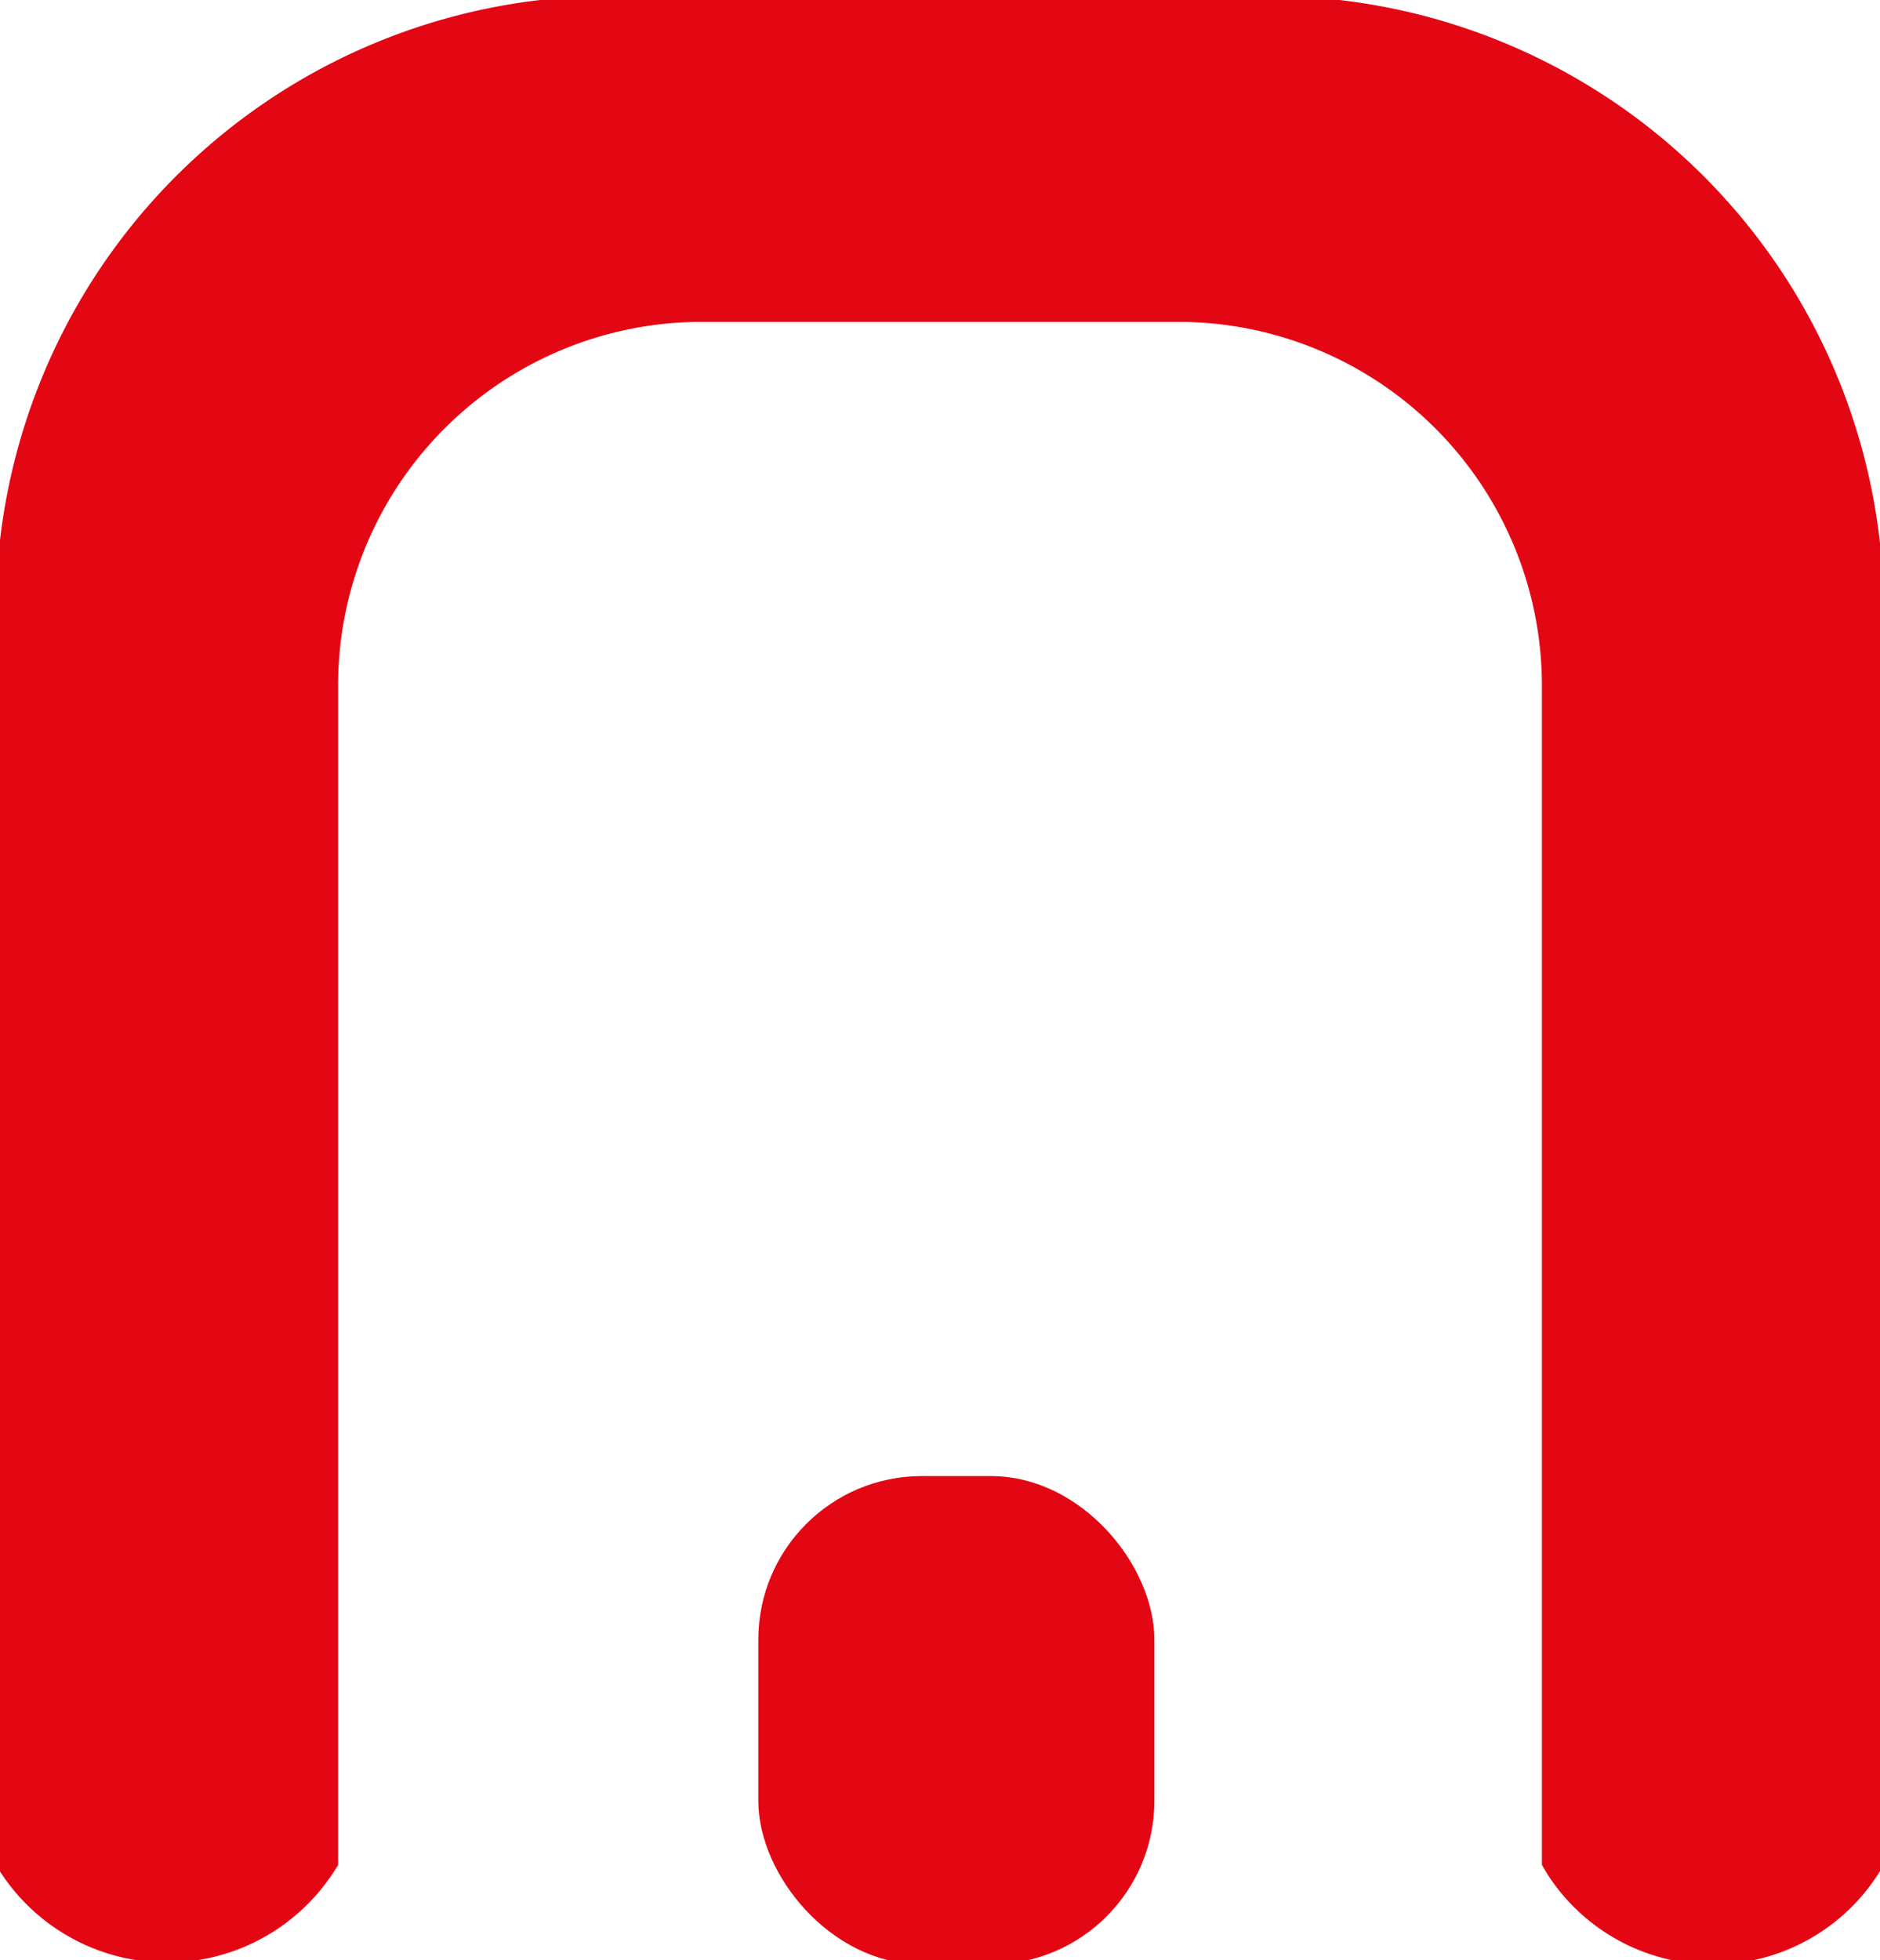 <svg id="Capa_1" data-name="Capa 1" xmlns="http://www.w3.org/2000/svg" viewBox="0 0 230.04 239.83"><defs><style>.cls-1{fill:#e30613;stroke:#e30613;stroke-miterlimit:10;stroke-width:3px;}</style></defs><title>Logo_minca</title><path class="cls-1" d="M279.17,392.91v-144a46,46,0,0,0-45.86-45.86H174.73a46,46,0,0,0-45.86,45.86v144l-0.06.09a22.81,22.81,0,0,1-38.81-.1h0V239.73a73.77,73.77,0,0,1,73.56-73.56h80.93A73.77,73.77,0,0,1,318,239.73V392.91h0a22.55,22.55,0,0,1-38.37.78Z" transform="translate(-89 -165.17)"/><rect class="cls-1" x="94.29" y="182.09" width="45.46" height="56.74" rx="18.5" ry="18.5"/></svg>